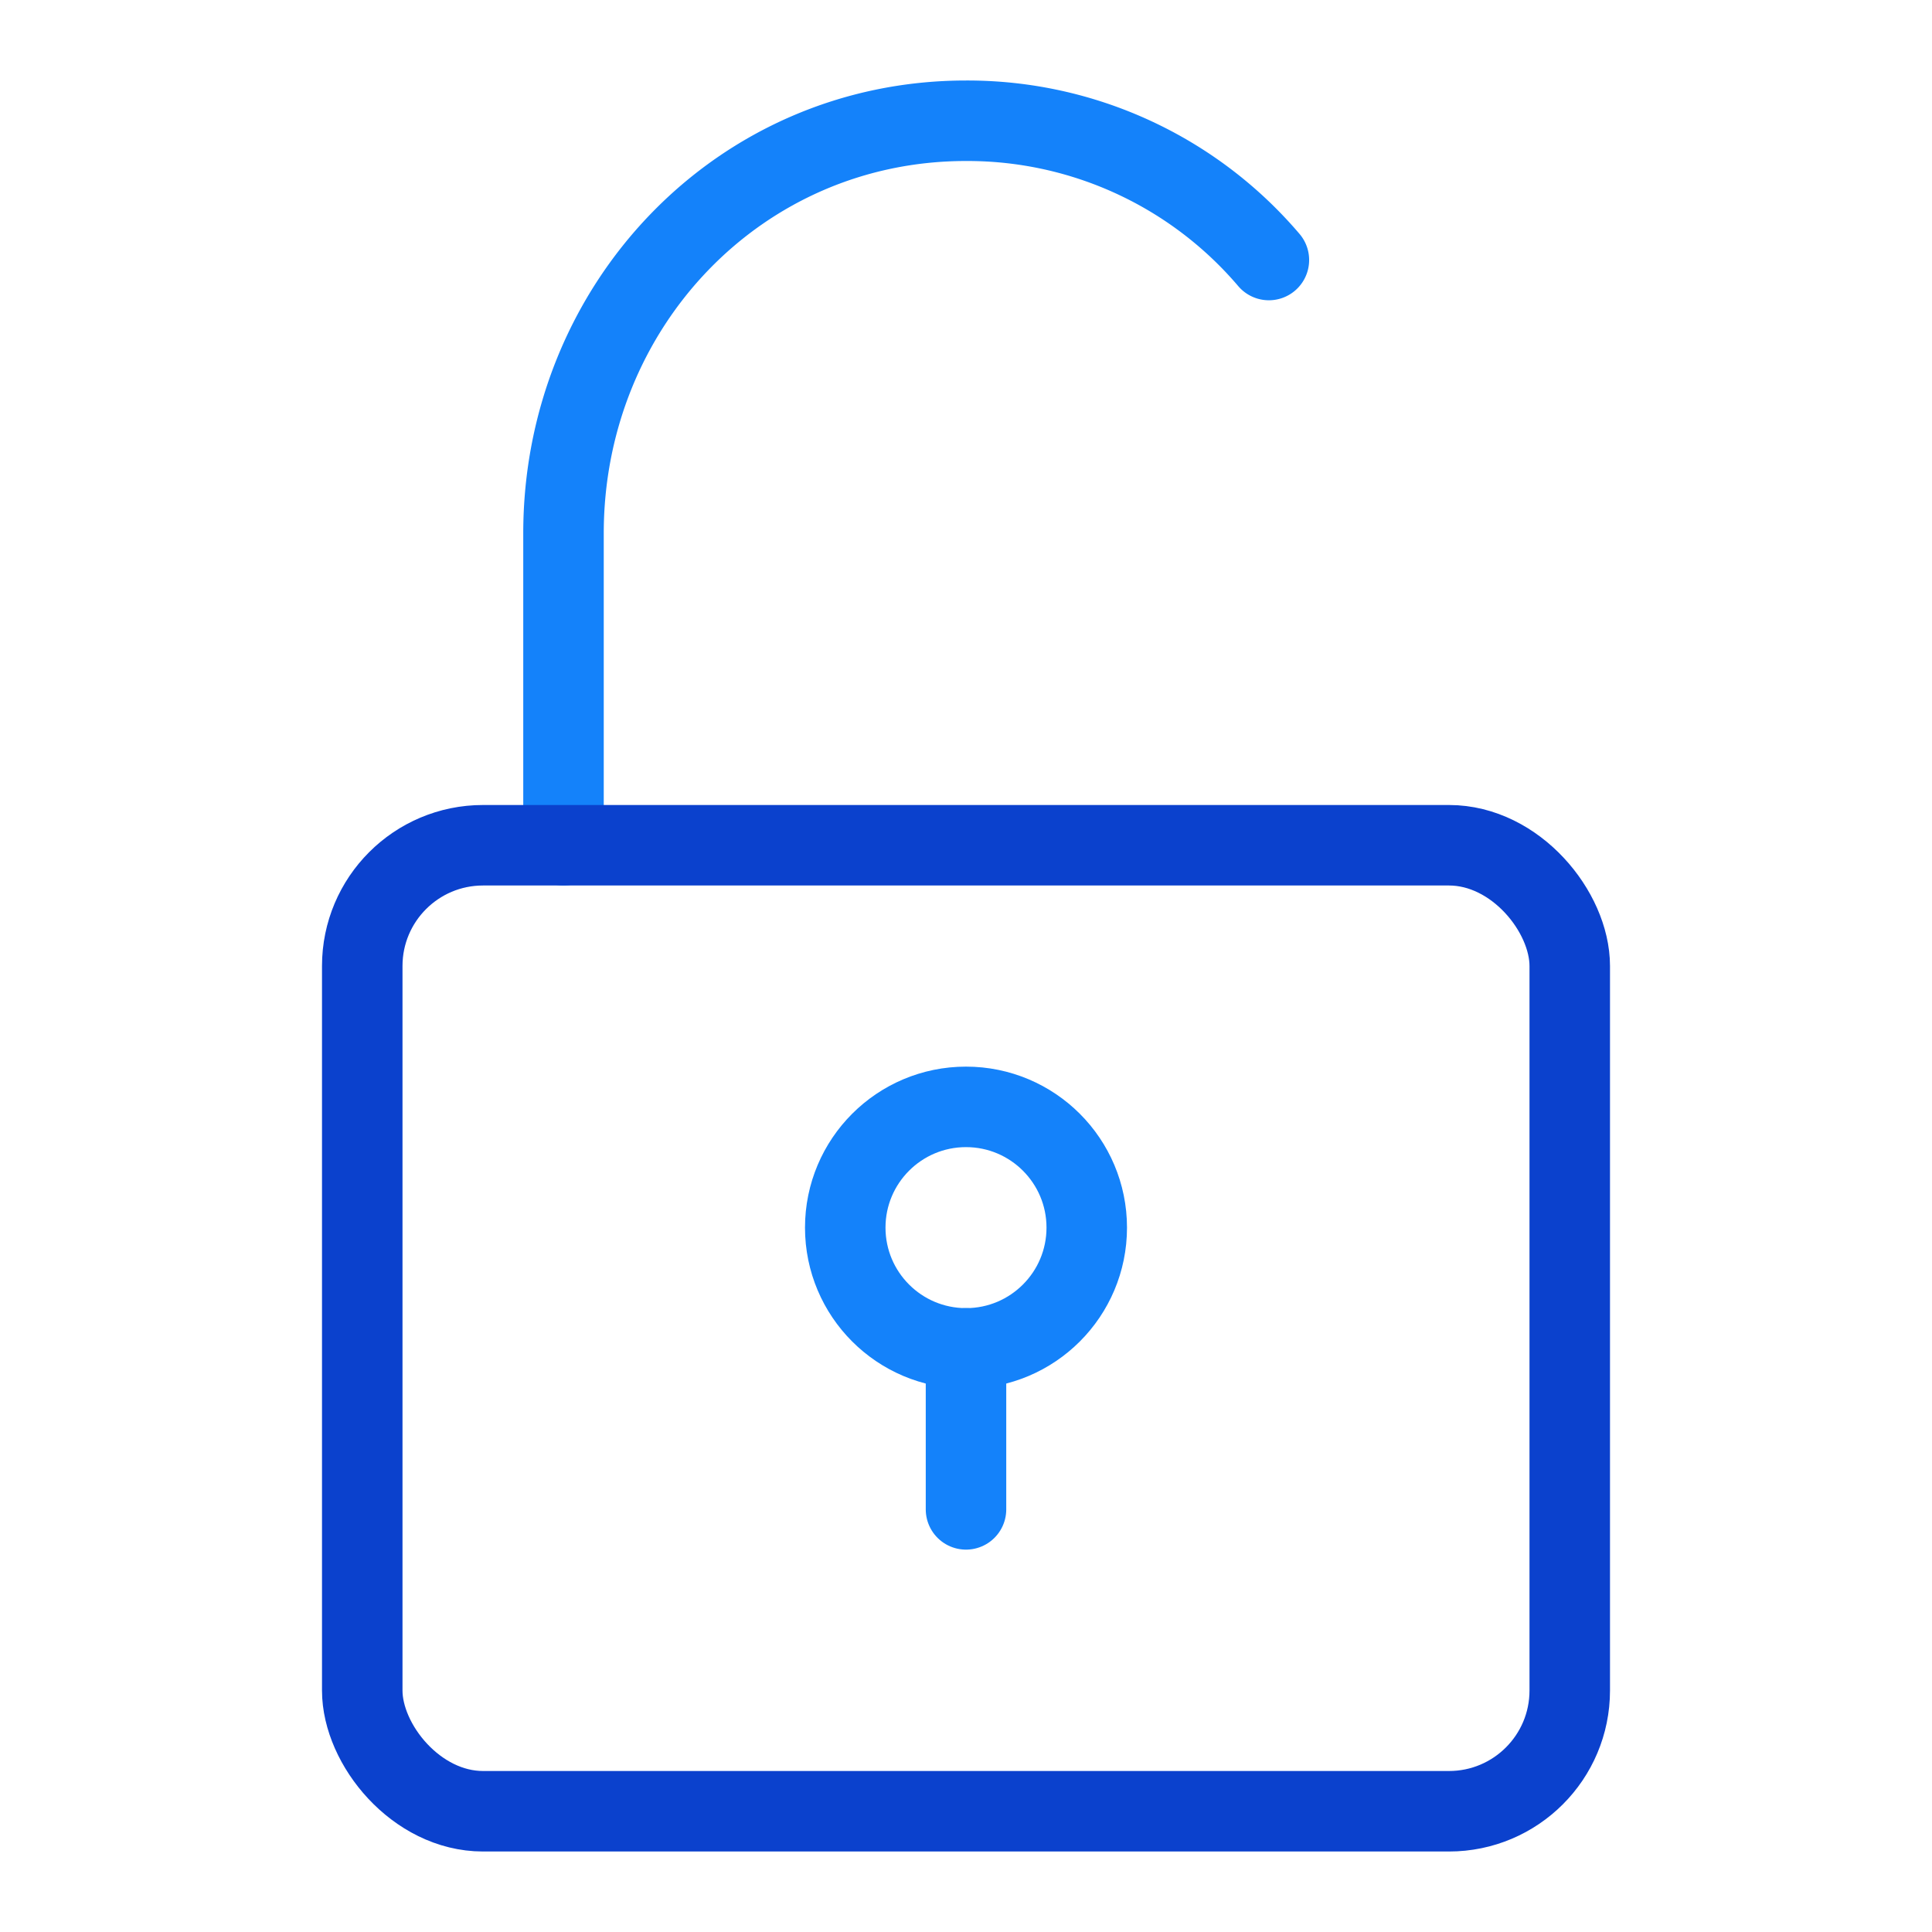 <svg id="icons" xmlns="http://www.w3.org/2000/svg" viewBox="0 0 192 192"><defs><style>.cls-1,.cls-2{fill:none;stroke-linecap:round;stroke-linejoin:round;stroke-width:8px;}.cls-1{stroke:#1482fa;}.cls-2{stroke:#0b41cd;}</style></defs><path class="cls-1" d="M126.1,25.84A39.33,39.33,0,0,0,96,12C73.44,12,56,30.44,56,53V84"/><rect class="cls-2" x="36" y="84" width="120" height="96" rx="12"/><line class="cls-1" x1="96" y1="150" x2="96" y2="134"/><circle class="cls-1" cx="96" cy="122" r="12"/></svg>
